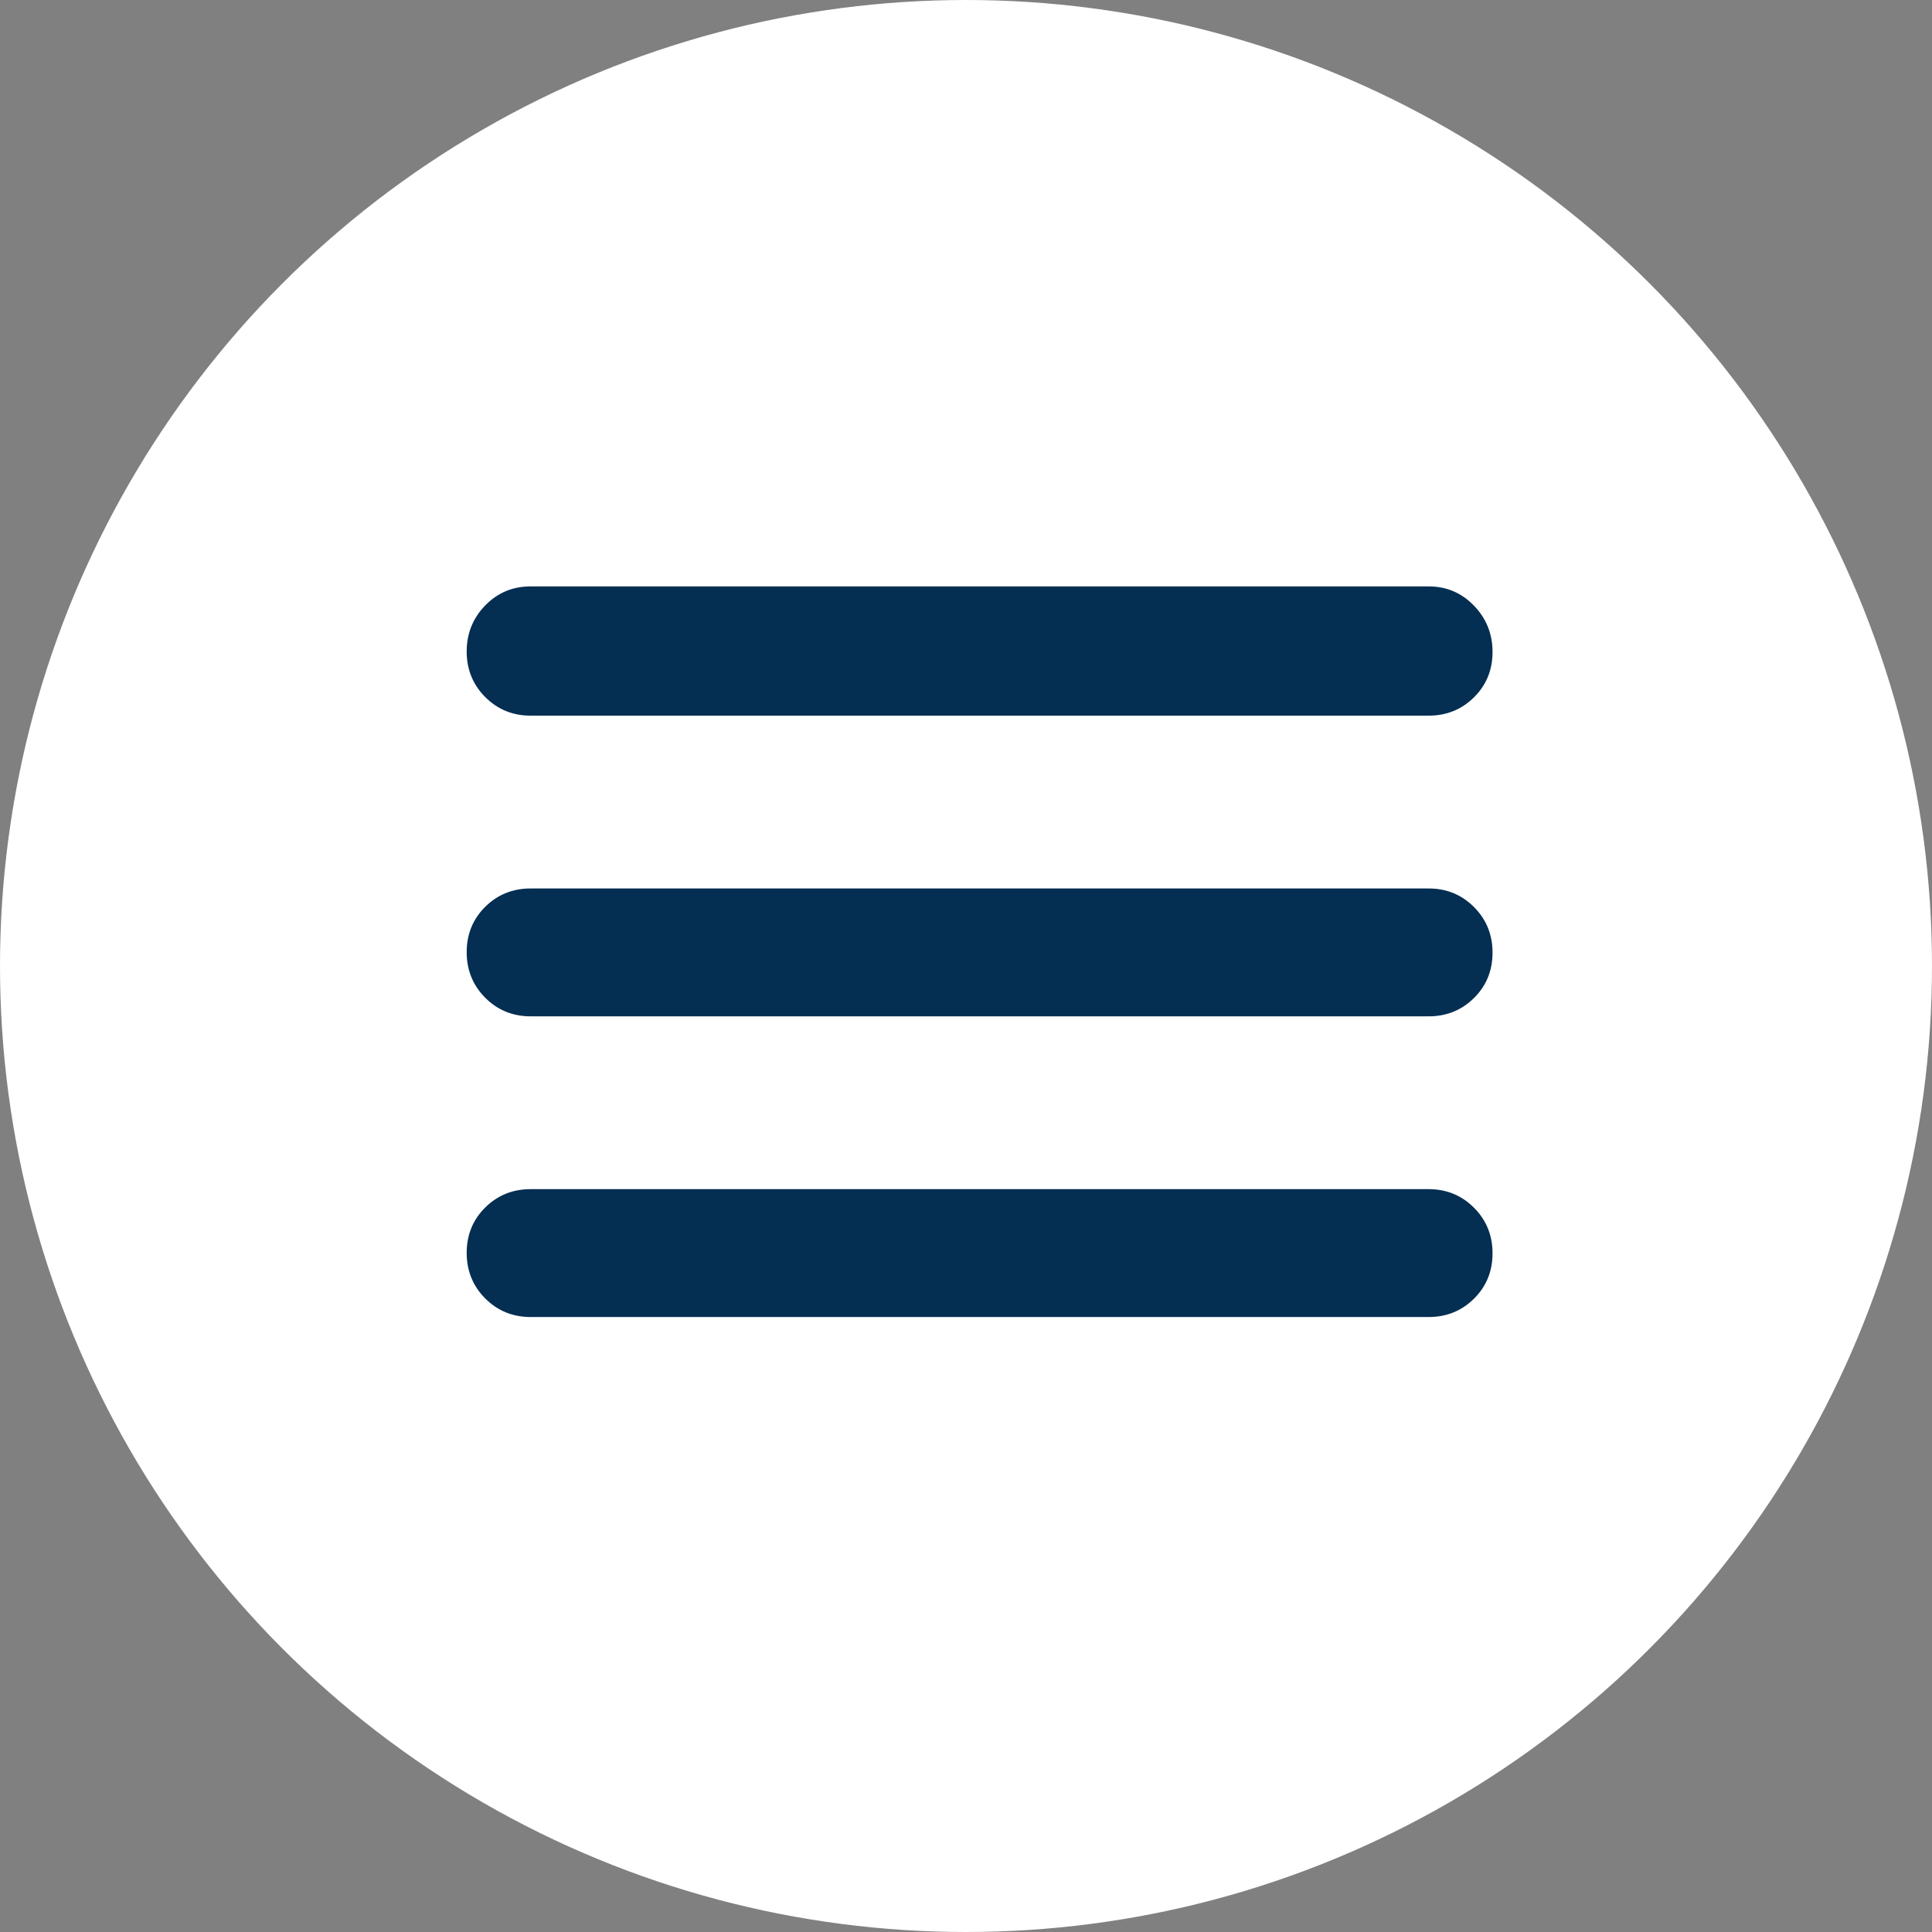 <svg width="90" height="90" viewBox="0 0 90 90" fill="none" xmlns="http://www.w3.org/2000/svg">
<rect x="0" y="0" width="90" height="90" fill="#808080" stroke="none"/>
<circle cx="45" cy="45" r="45" fill="white"/>
<path d="M24.719 61.352C23.884 61.352 23.179 61.063 22.603 60.486C22.028 59.908 21.74 59.2 21.74 58.362C21.74 57.525 22.028 56.821 22.603 56.25C23.179 55.68 23.884 55.395 24.719 55.395H66.55C67.384 55.395 68.089 55.684 68.665 56.261C69.241 56.839 69.528 57.547 69.528 58.385C69.528 59.222 69.241 59.926 68.665 60.497C68.089 61.067 67.384 61.352 66.55 61.352H24.719ZM24.719 47.345C23.884 47.345 23.179 47.056 22.603 46.479C22.028 45.901 21.74 45.193 21.74 44.355C21.74 43.518 22.028 42.814 22.603 42.243C23.179 41.673 23.884 41.388 24.719 41.388H66.55C67.384 41.388 68.089 41.676 68.665 42.254C69.241 42.832 69.528 43.54 69.528 44.377C69.528 45.215 69.241 45.919 68.665 46.49C68.089 47.06 67.384 47.345 66.55 47.345H24.719ZM24.719 33.338C23.884 33.338 23.179 33.049 22.603 32.471C22.028 31.894 21.74 31.186 21.74 30.348C21.74 29.511 22.028 28.796 22.603 28.204C23.179 27.613 23.884 27.317 24.719 27.317H66.55C67.384 27.317 68.089 27.617 68.665 28.216C69.241 28.814 69.528 29.533 69.528 30.37C69.528 31.208 69.241 31.912 68.665 32.483C68.089 33.053 67.384 33.338 66.55 33.338H24.719Z" fill="#042E52"/>
</svg>
